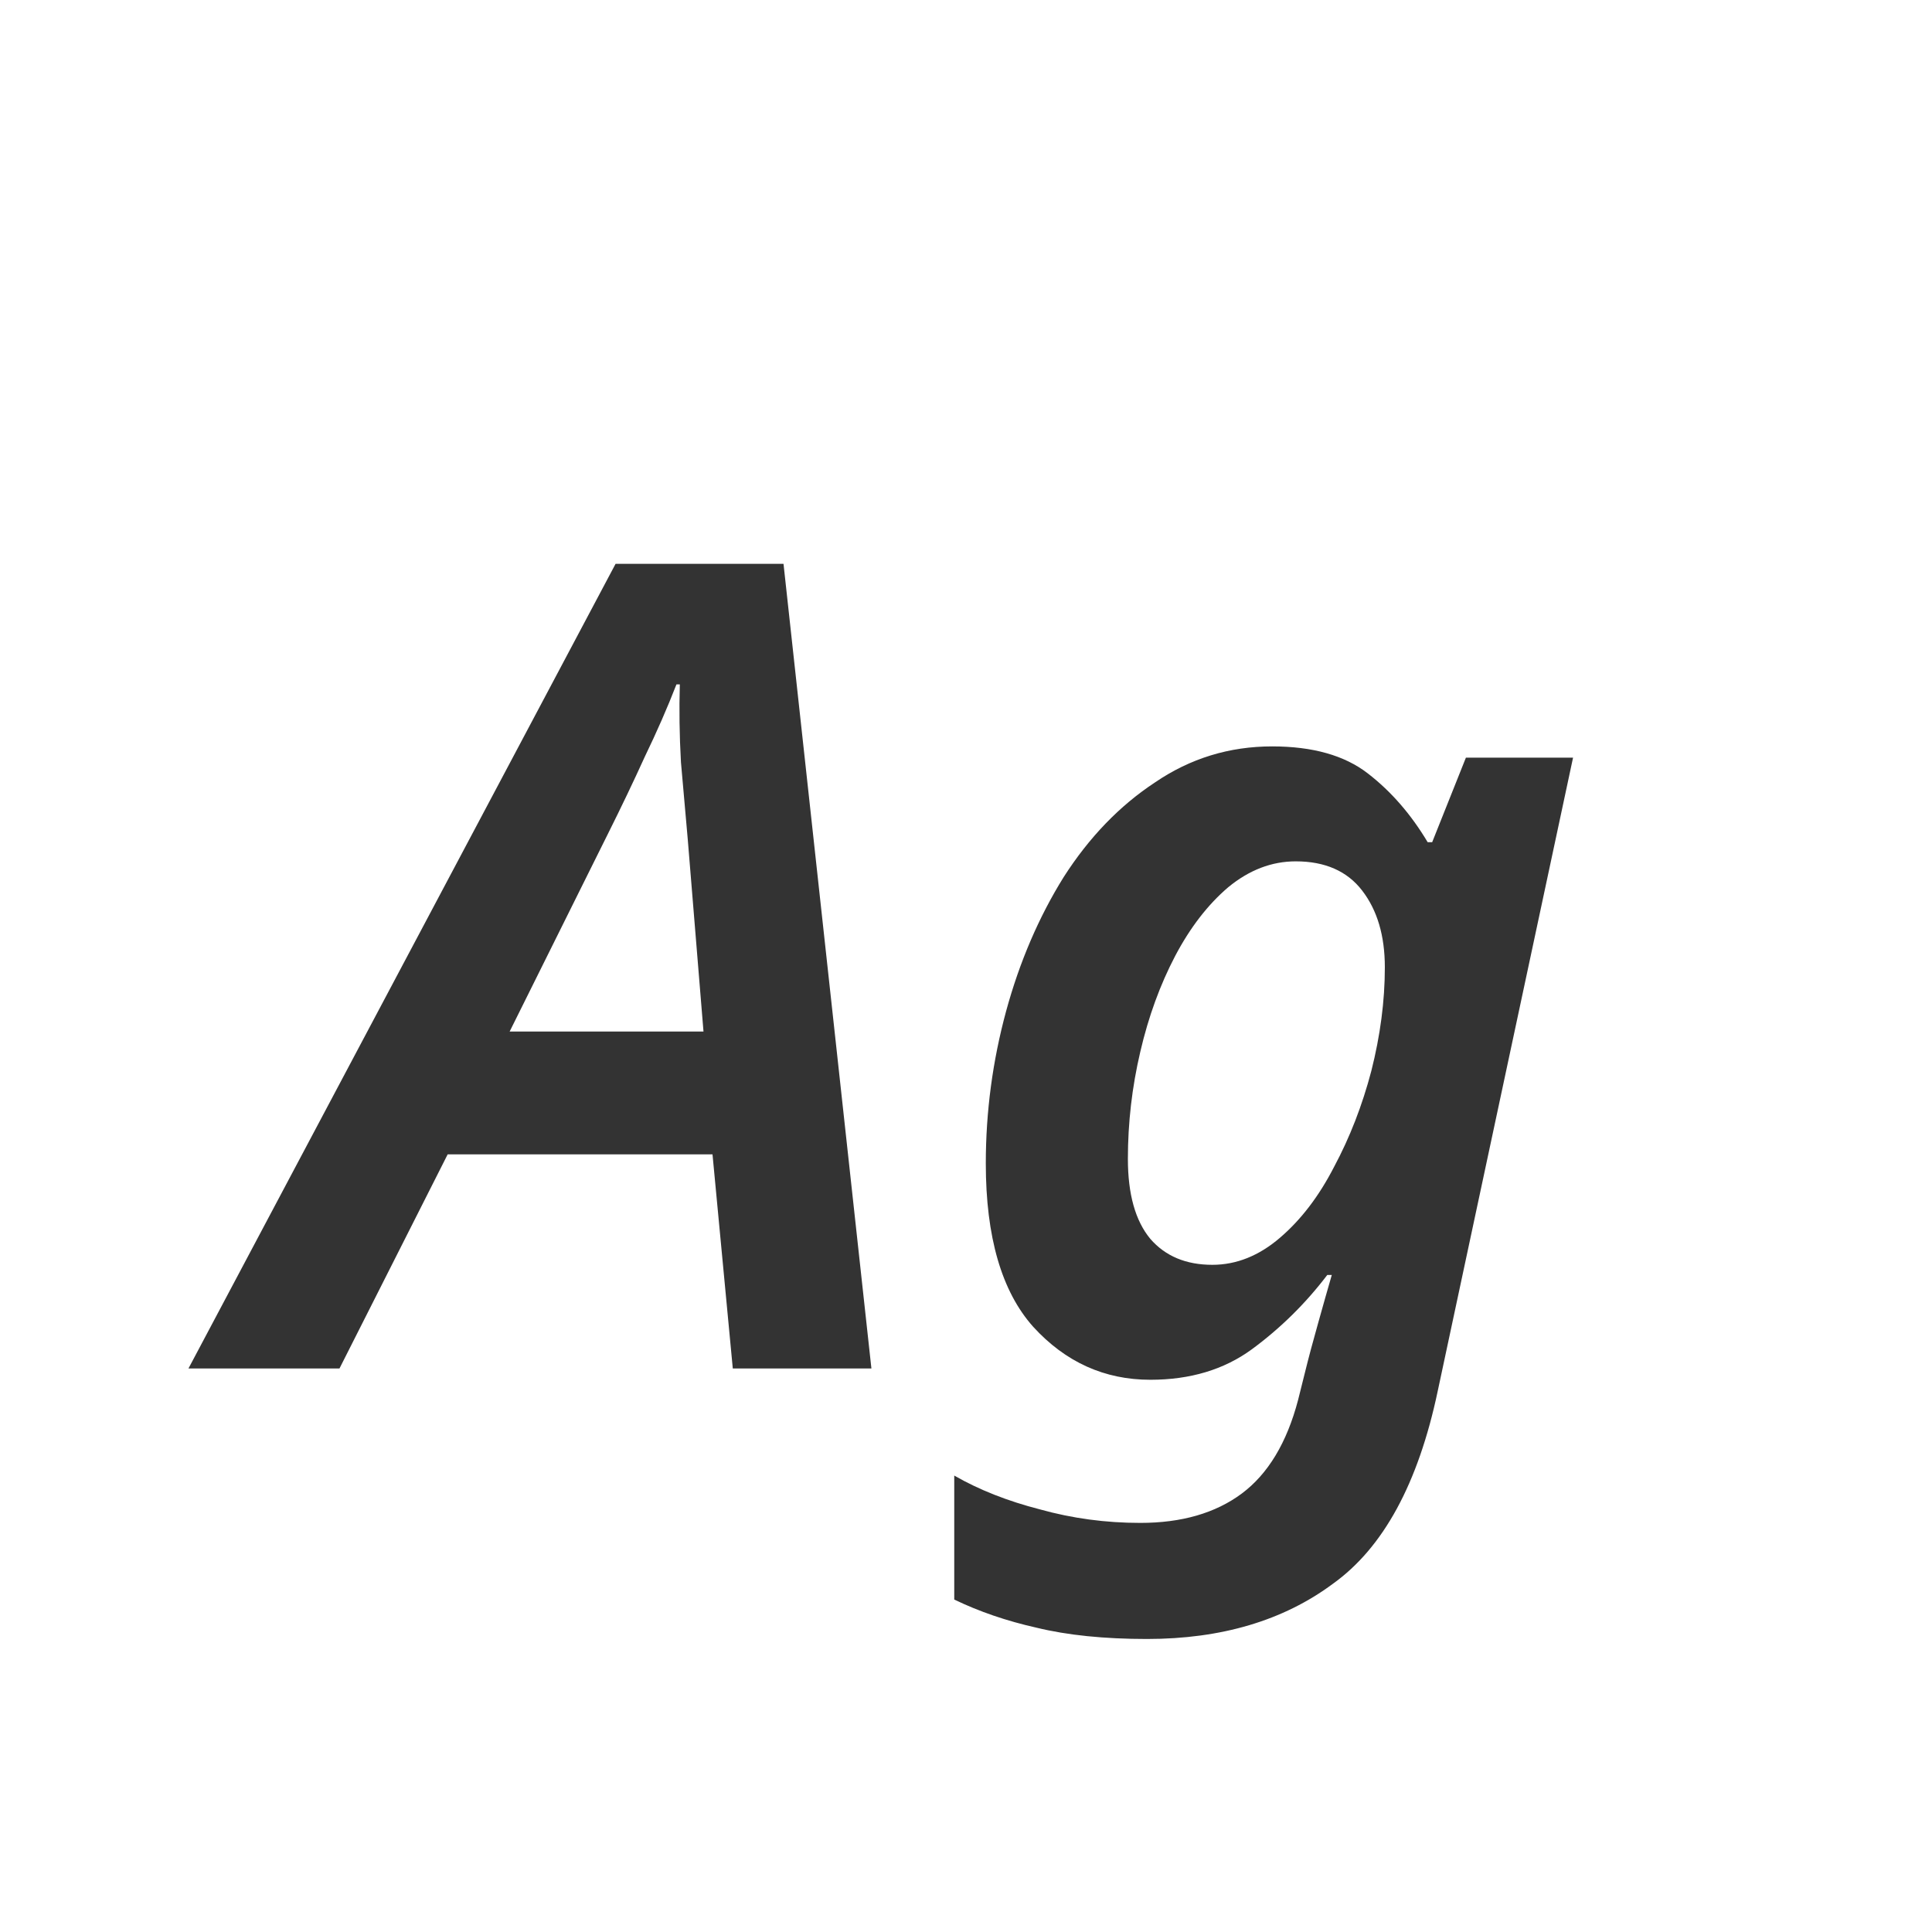 <svg width="24" height="24" viewBox="0 0 24 24" fill="none" xmlns="http://www.w3.org/2000/svg">
<path d="M2.341 17L7.647 7.004H9.733L10.825 17H9.103L8.851 14.34H5.561L4.217 17H2.341ZM6.331 12.814H8.739L8.543 10.42C8.515 10.112 8.487 9.795 8.459 9.468C8.44 9.132 8.436 8.81 8.445 8.502H8.403C8.291 8.791 8.16 9.09 8.011 9.398C7.871 9.706 7.717 10.028 7.549 10.364L6.331 12.814ZM14.248 20.36C13.716 20.36 13.259 20.313 12.877 20.22C12.503 20.136 12.162 20.019 11.854 19.87V18.33C12.162 18.507 12.517 18.647 12.918 18.75C13.32 18.862 13.735 18.918 14.165 18.918C14.678 18.918 15.098 18.797 15.425 18.554C15.751 18.311 15.985 17.924 16.125 17.392L16.209 17.056C16.255 16.869 16.311 16.659 16.377 16.426C16.442 16.193 16.498 15.997 16.544 15.838H16.488C16.218 16.193 15.905 16.501 15.55 16.762C15.205 17.014 14.785 17.14 14.29 17.14C13.721 17.14 13.236 16.921 12.835 16.482C12.443 16.043 12.246 15.367 12.246 14.452C12.246 13.808 12.331 13.178 12.498 12.562C12.666 11.946 12.905 11.391 13.213 10.896C13.53 10.401 13.908 10.009 14.347 9.72C14.785 9.421 15.271 9.272 15.803 9.272C16.306 9.272 16.703 9.384 16.992 9.608C17.282 9.832 17.529 10.117 17.735 10.462H17.791L18.21 9.412H19.541L17.86 17.28C17.618 18.428 17.184 19.226 16.558 19.674C15.943 20.131 15.172 20.36 14.248 20.36ZM15.06 15.712C15.359 15.712 15.639 15.6 15.9 15.376C16.162 15.152 16.386 14.858 16.573 14.494C16.768 14.13 16.922 13.733 17.035 13.304C17.146 12.865 17.203 12.436 17.203 12.016C17.203 11.624 17.109 11.307 16.922 11.064C16.736 10.821 16.46 10.7 16.096 10.7C15.798 10.7 15.518 10.807 15.257 11.022C15.005 11.237 14.785 11.521 14.598 11.876C14.412 12.231 14.267 12.627 14.165 13.066C14.062 13.505 14.011 13.948 14.011 14.396C14.011 14.835 14.104 15.166 14.29 15.39C14.477 15.605 14.734 15.712 15.06 15.712Z" fill="#333333"/>
</svg>

